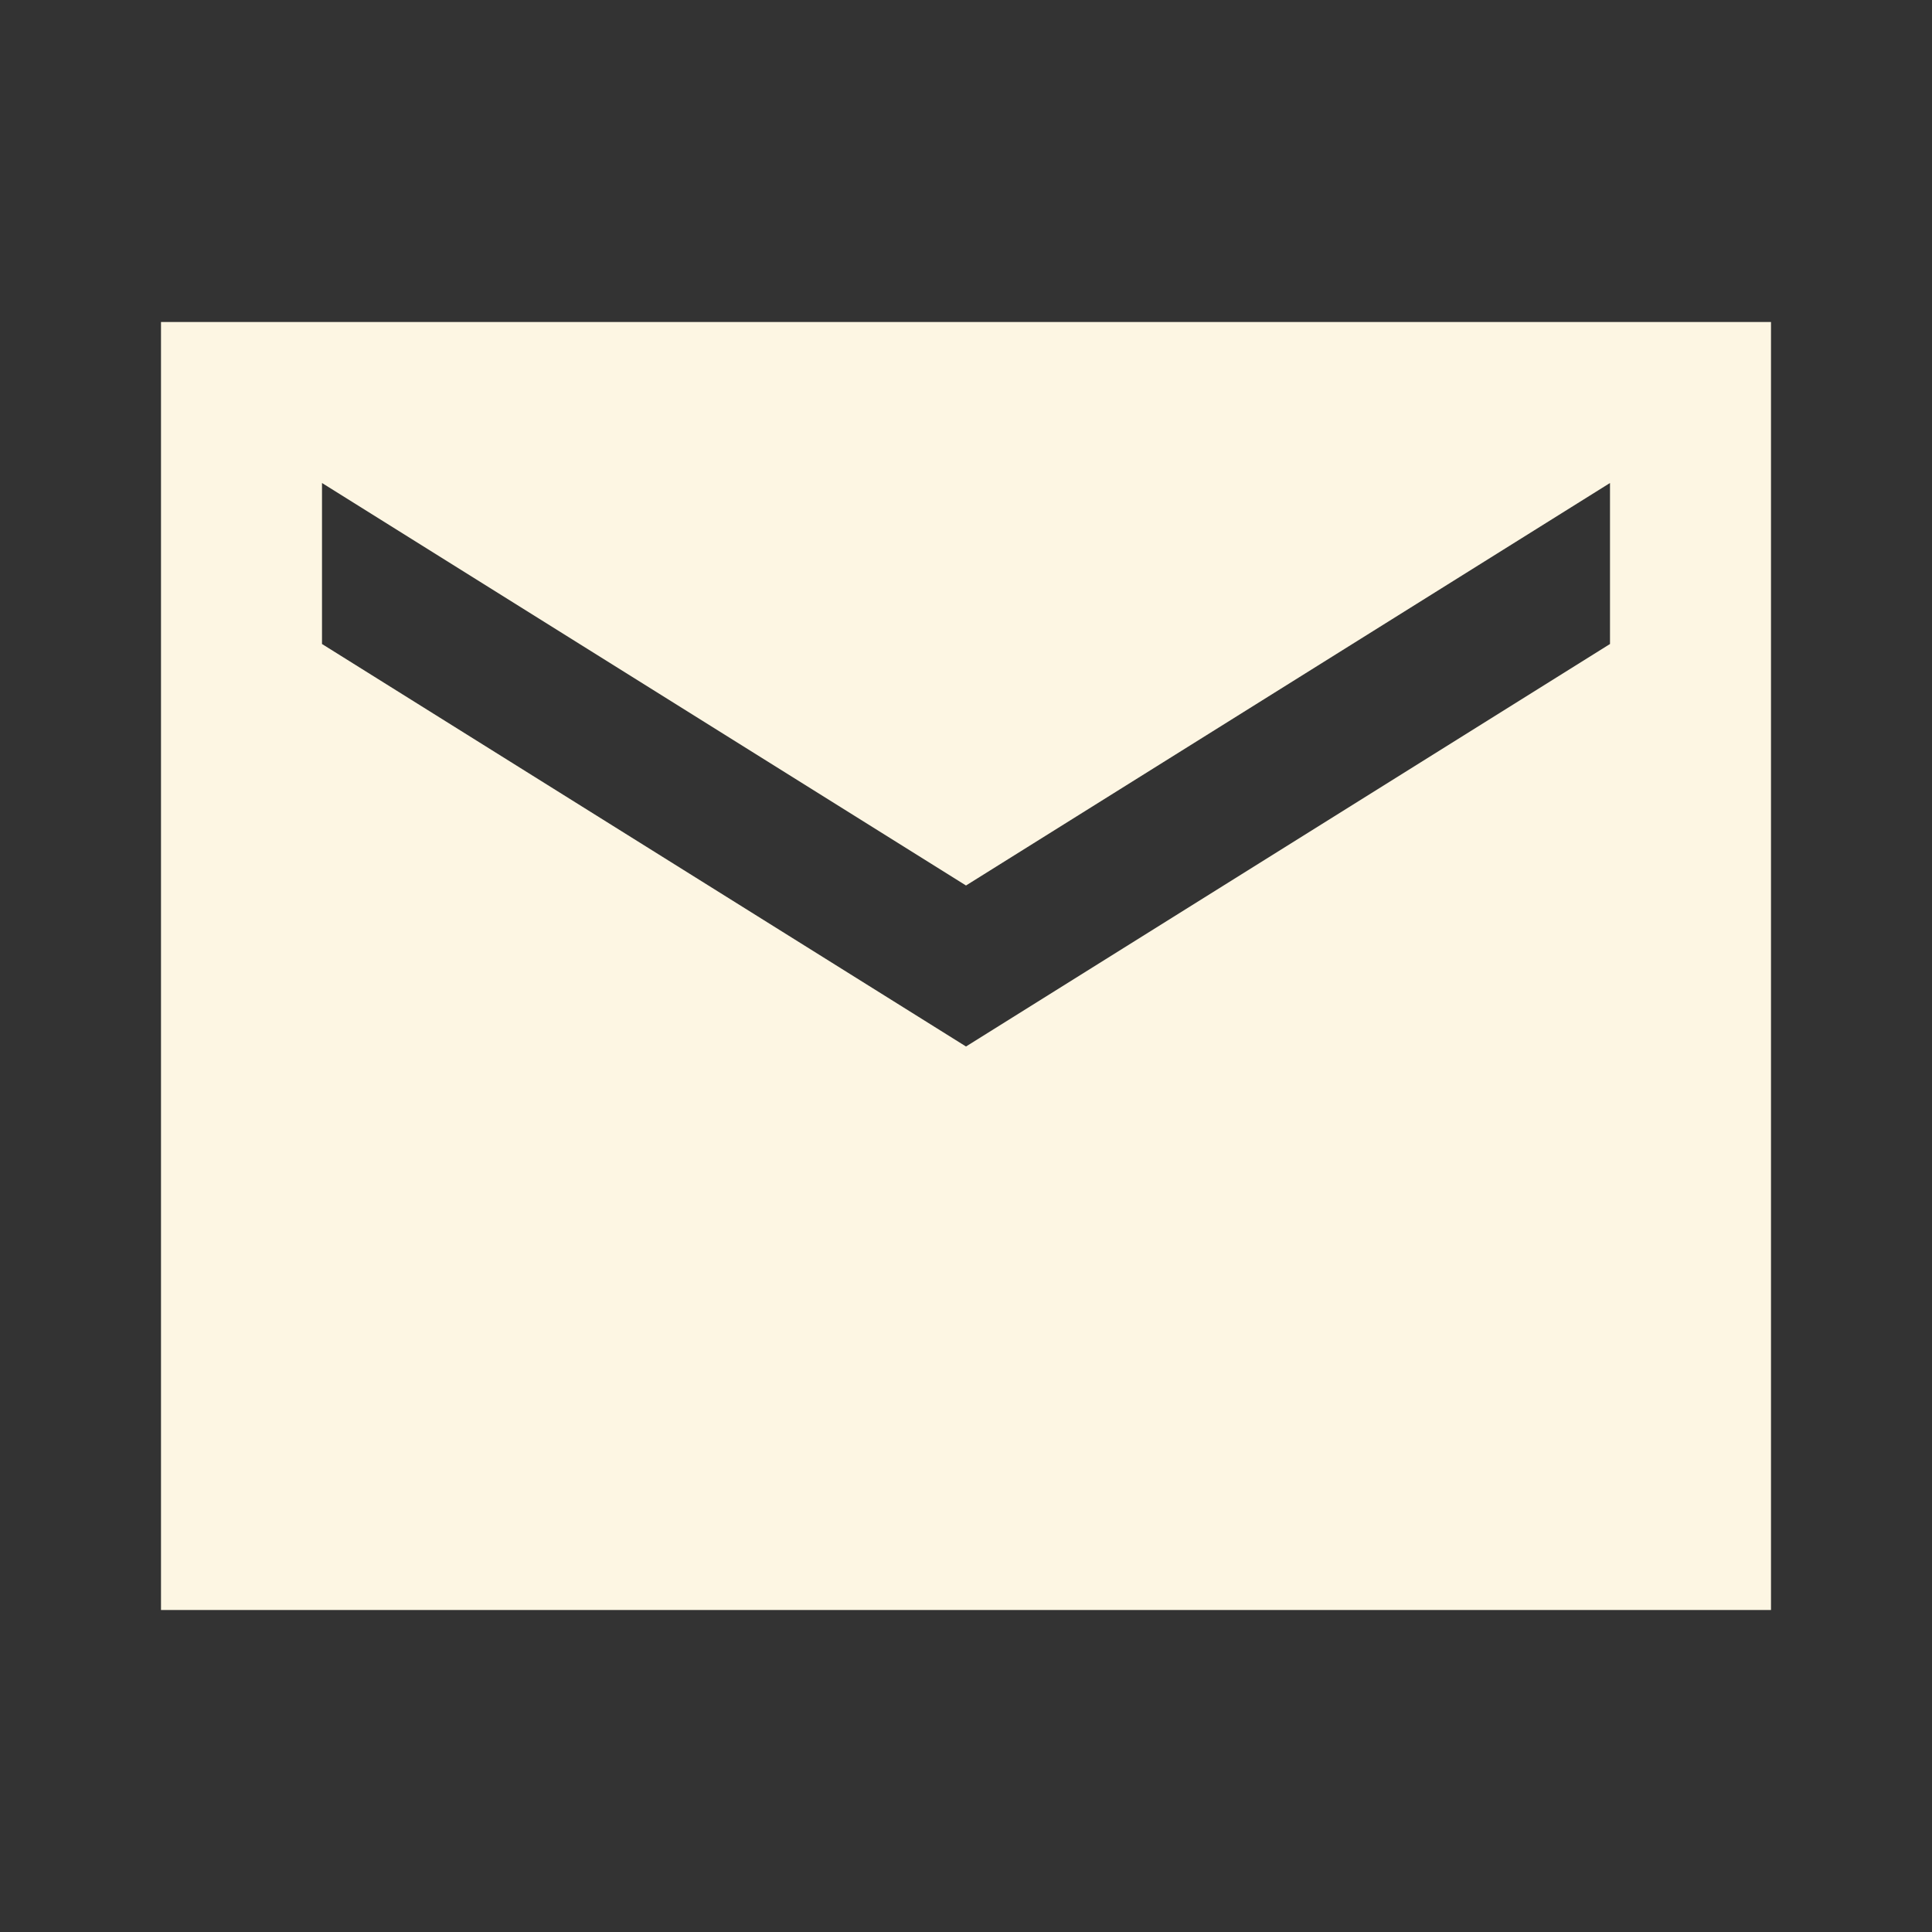 <svg xmlns="http://www.w3.org/2000/svg" width="1em" height="1em" viewBox="0 0 24 24"><rect x="0" y="0" width="24" height="24" fill="#333333" stroke="none"/><path fill="#fdf6e3" d="M2 20V4h20v16H2Zm10-7 8-5V6l-8 5-8-5v2l8 5Z"/></svg>
